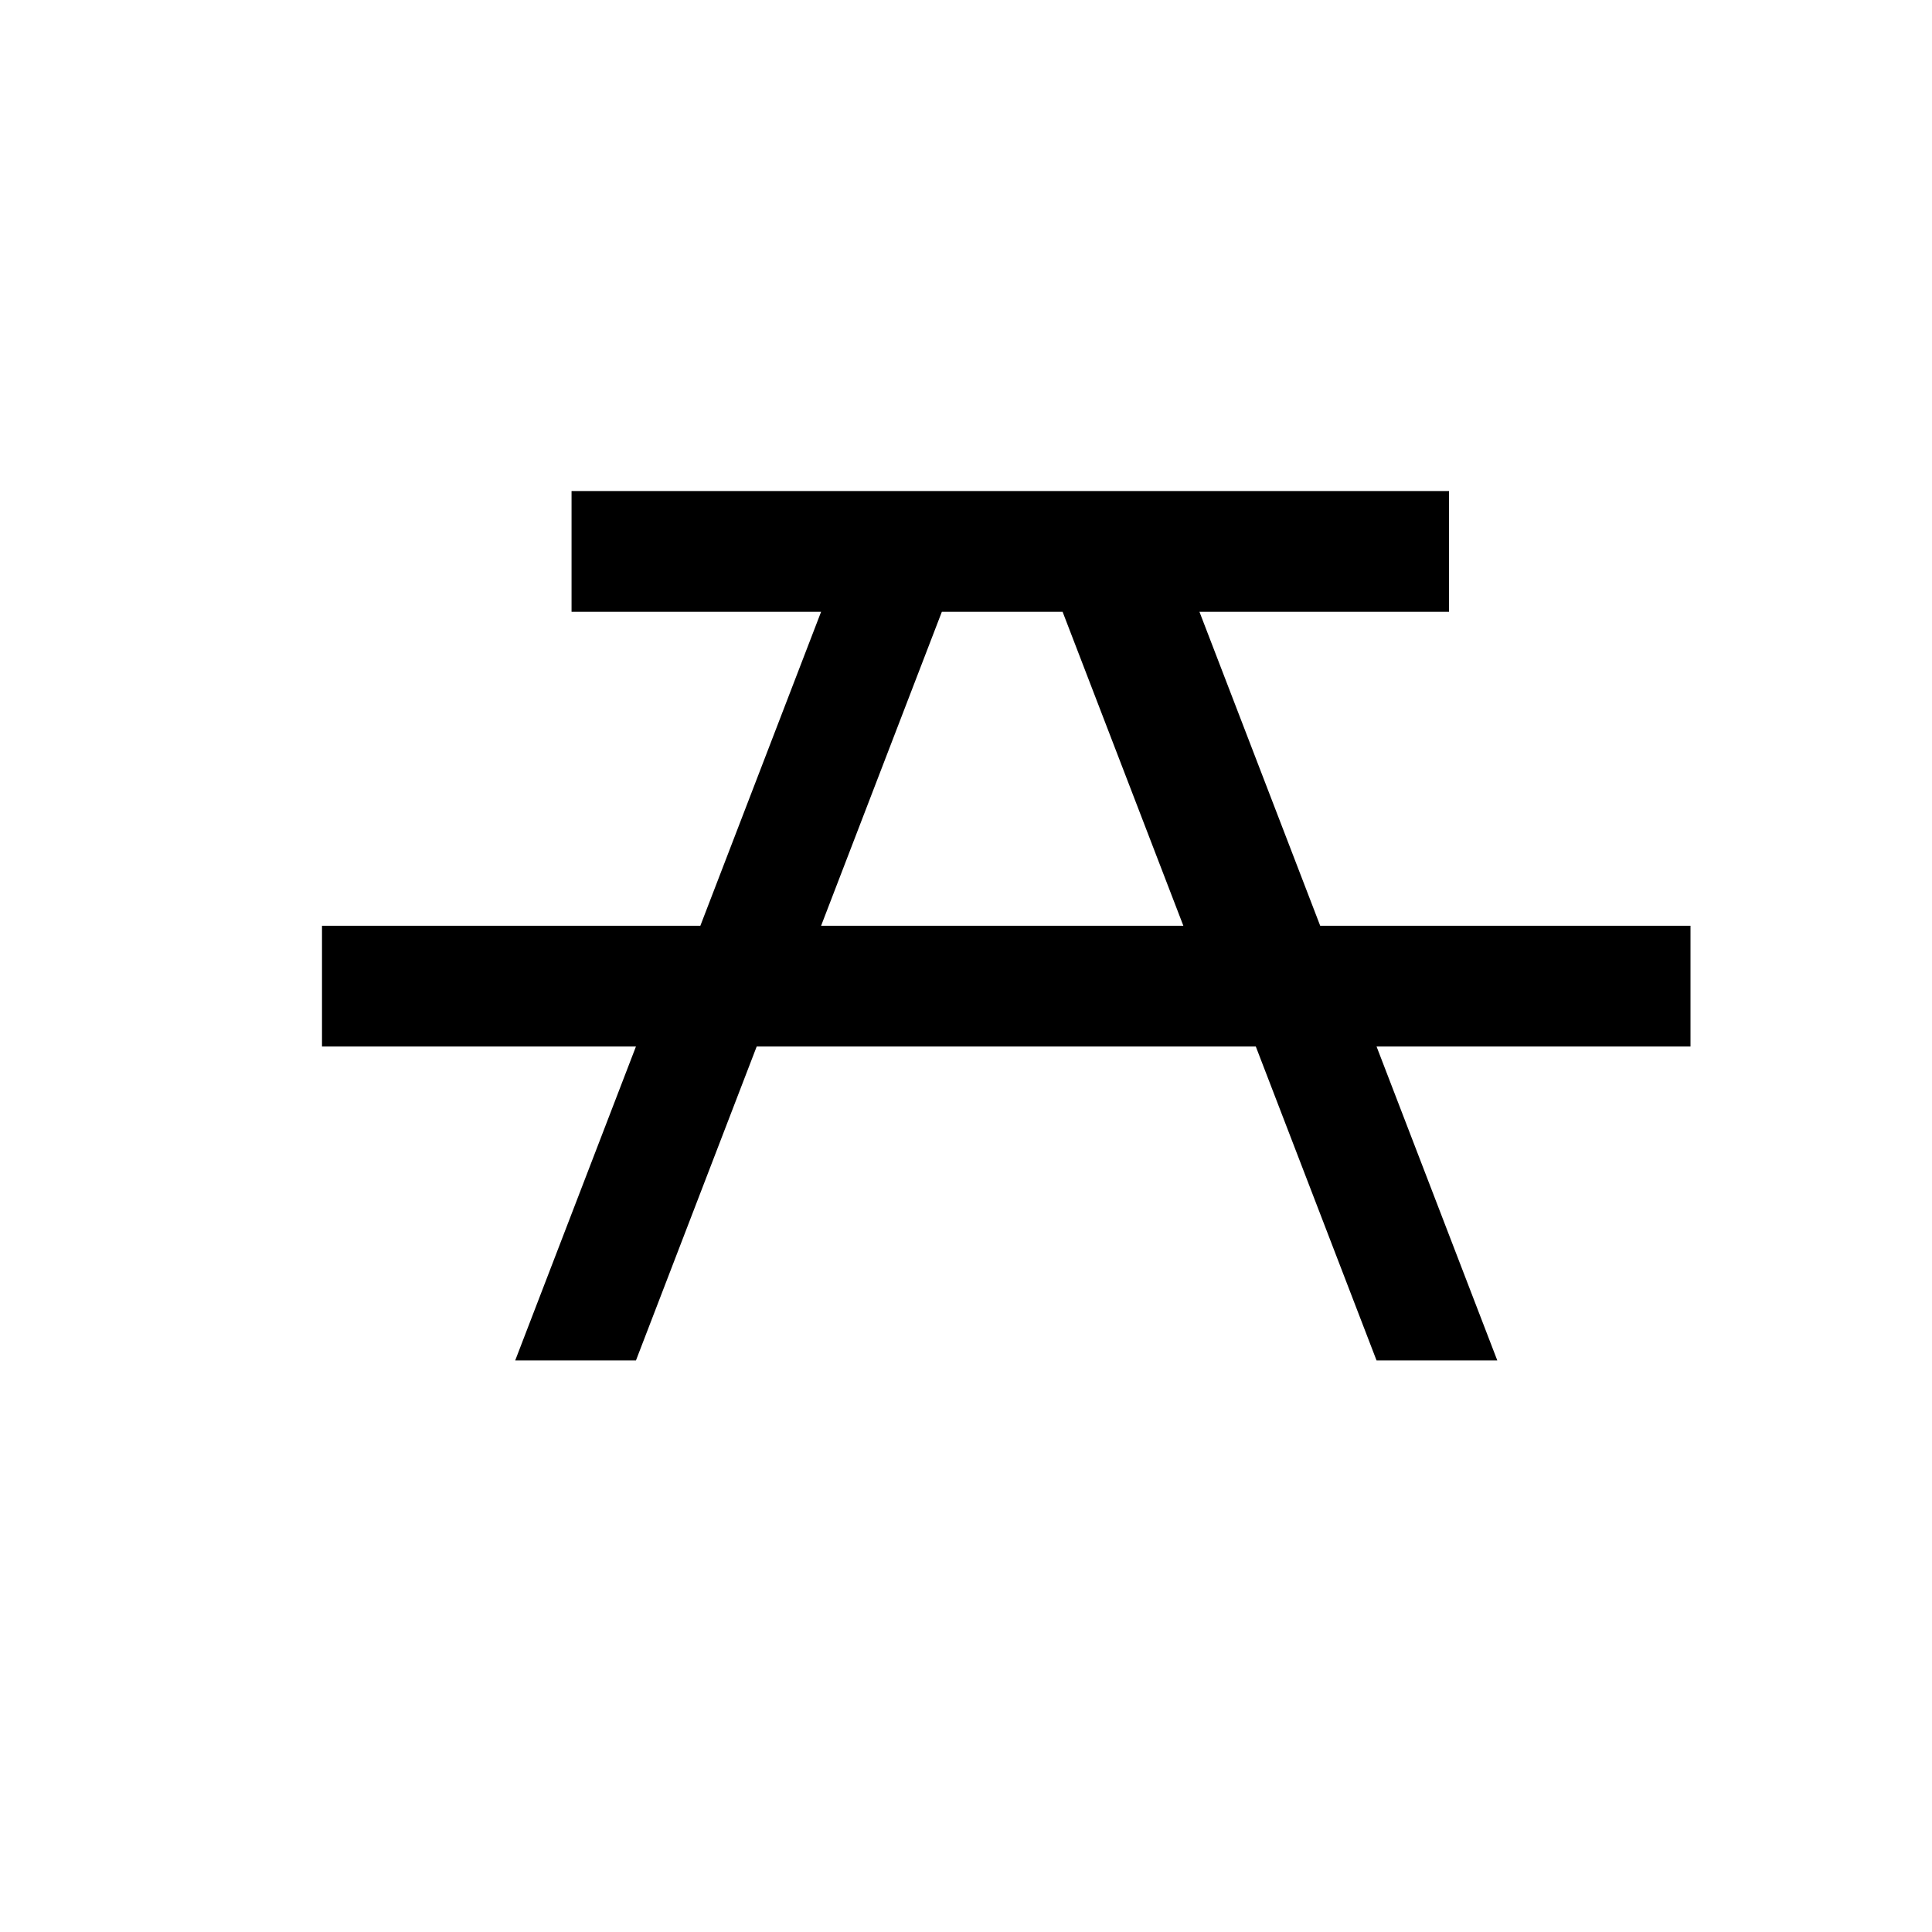 <?xml version="1.0" encoding="utf-8"?>
<!-- Generator: Adobe Illustrator 21.1.0, SVG Export Plug-In . SVG Version: 6.00 Build 0)  -->
<svg version="1.1" id="Layer_1" xmlns="http://www.w3.org/2000/svg" xmlns:xlink="http://www.w3.org/1999/xlink" x="0px" y="0px"
	 width="24px" height="24px" viewBox="0 0 24 24" enable-background="new 0 0 24 24" xml:space="preserve">
<path d="M21,11.5h-4.6l-1.5-3.9H18V6.1H7.1v1.5h3.1l-1.5,3.9H4V13h3.9l-1.5,3.9h1.5L9.4,13h6.2l1.5,3.9h1.5L17.1,13H21V11.5z
	 M10.2,11.5l1.5-3.9h1.5l1.5,3.9H10.2z"/>
</svg>
